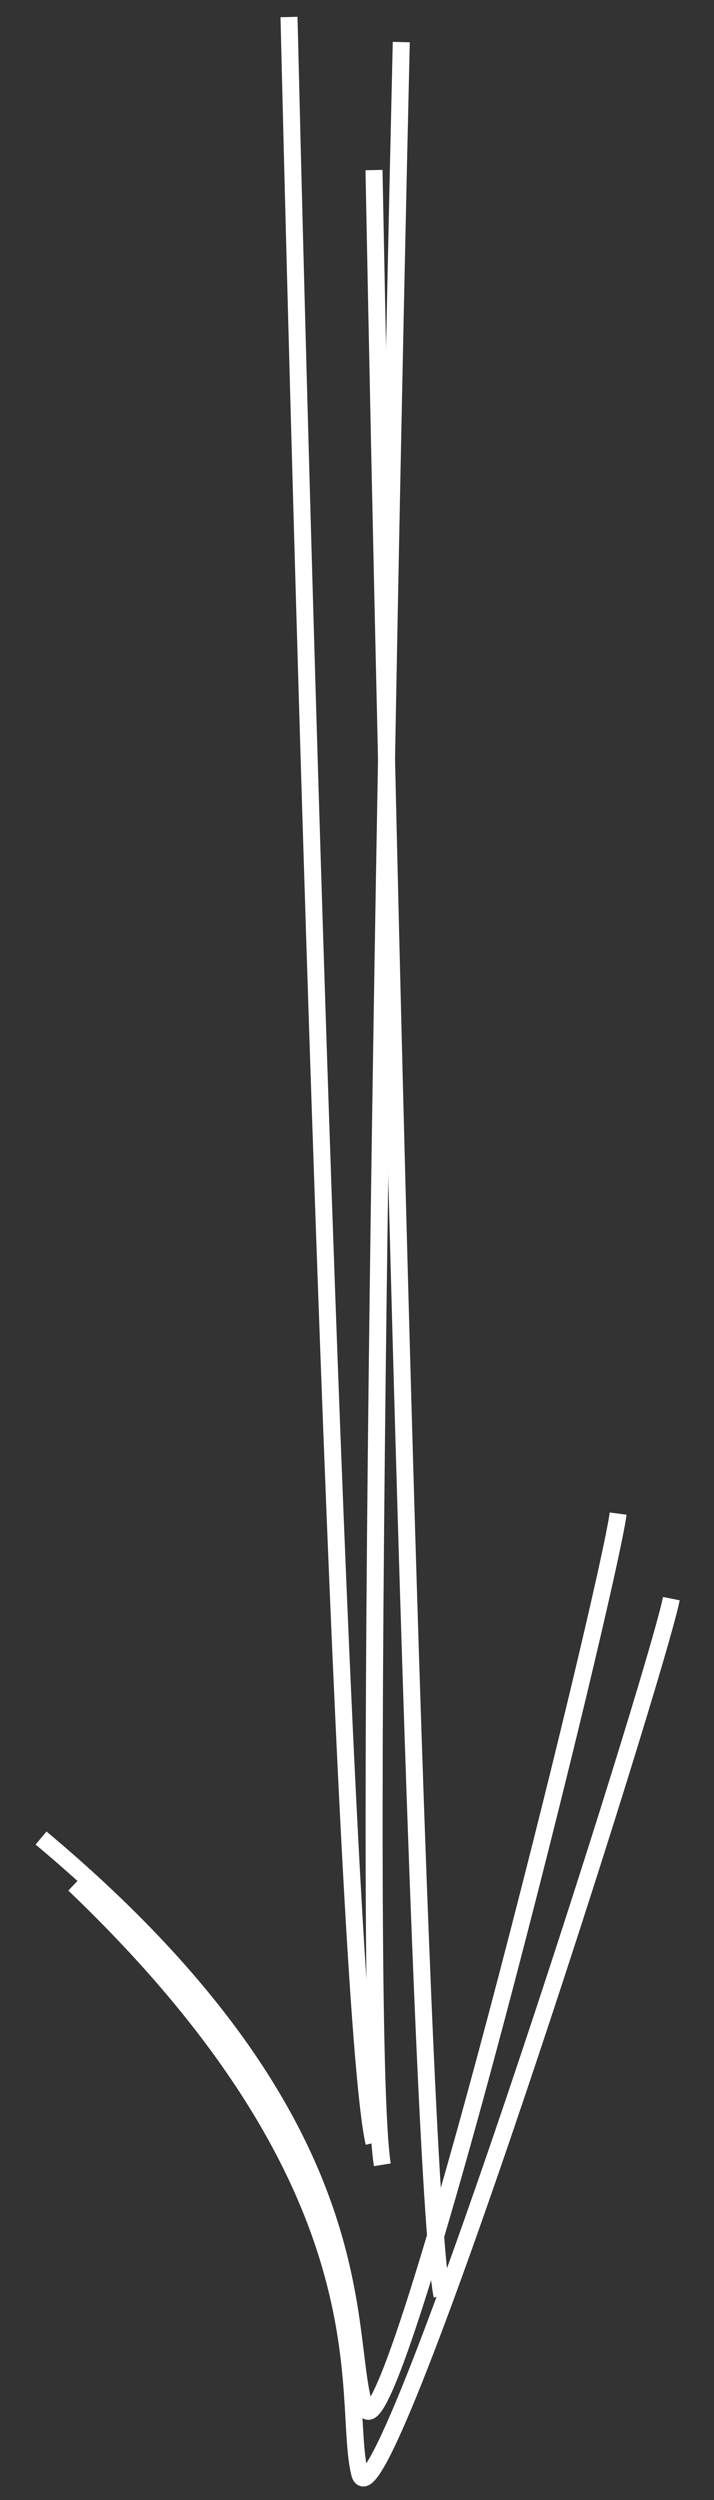 <svg width="42" height="147" viewBox="0 0 42 147" fill="none" xmlns="http://www.w3.org/2000/svg">
<rect x="0" y="0" width="42" height="147" fill="#333333" stroke="none"/>
<path d="M39.491 94C38.593 98.522 22.257 149.906 21.155 145.43C20.053 140.954 23.279 128.877 4.364 110.803" stroke="white"/>
<path d="M36.361 89C35.763 93.571 22.843 145.919 21.448 141.525C20.054 137.131 22.479 124.869 2.415 108.077" stroke="white"/>
<path d="M22 10C22.741 48.462 24.578 127.308 26 135" stroke="white"/>
<path d="M23.604 2.475C22.711 40.826 21.238 119.48 22.49 127.29" stroke="white"/>
<path d="M17 1C17.926 39.462 20.222 118.308 22 126" stroke="white"/>
</svg>
